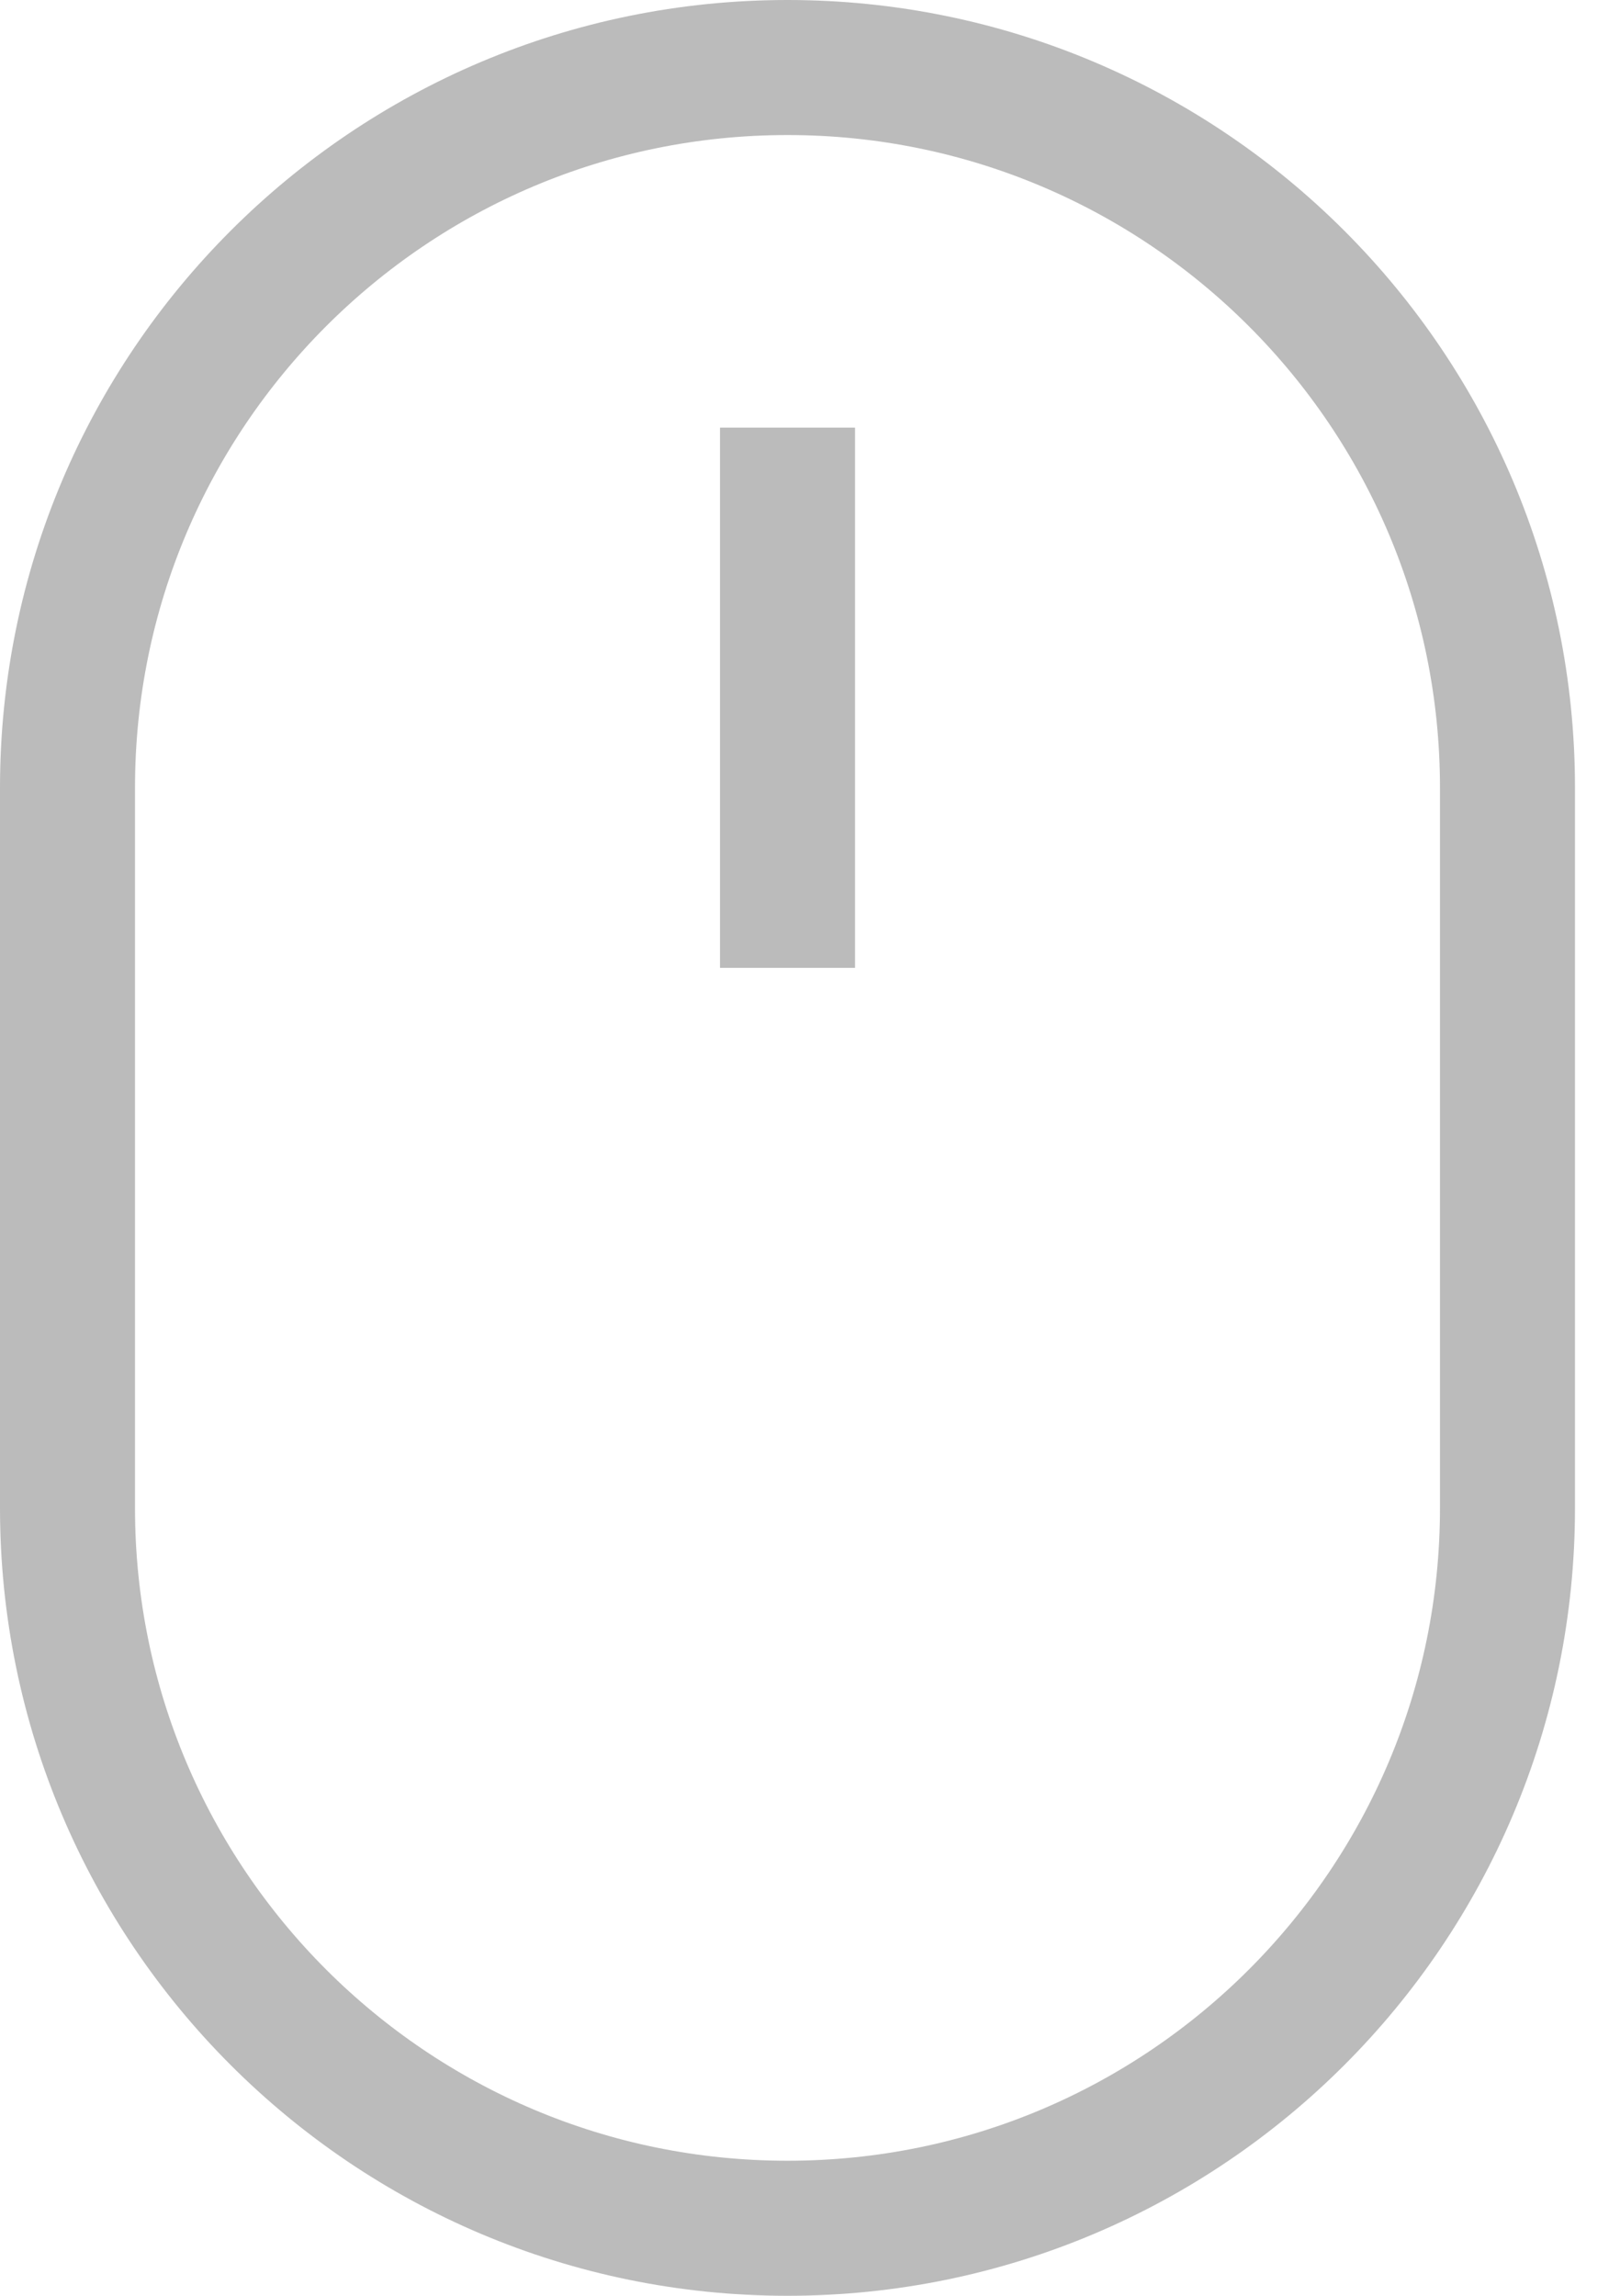 <svg width="24" height="34" viewBox="0 0 24 34" fill="none" xmlns="http://www.w3.org/2000/svg">
<path d="M22.333 11.667C22.333 5.776 17.558 1 11.667 1C5.776 1 1 5.776 1 11.667V22.333C1 28.224 5.776 33 11.667 33C17.558 33 22.333 28.224 22.333 22.333V11.667Z" stroke="#BBBBBB" stroke-width="2"/>
<path d="M11.667 6.333V14.334" stroke="#BBBBBB" stroke-width="2"/>
</svg>
